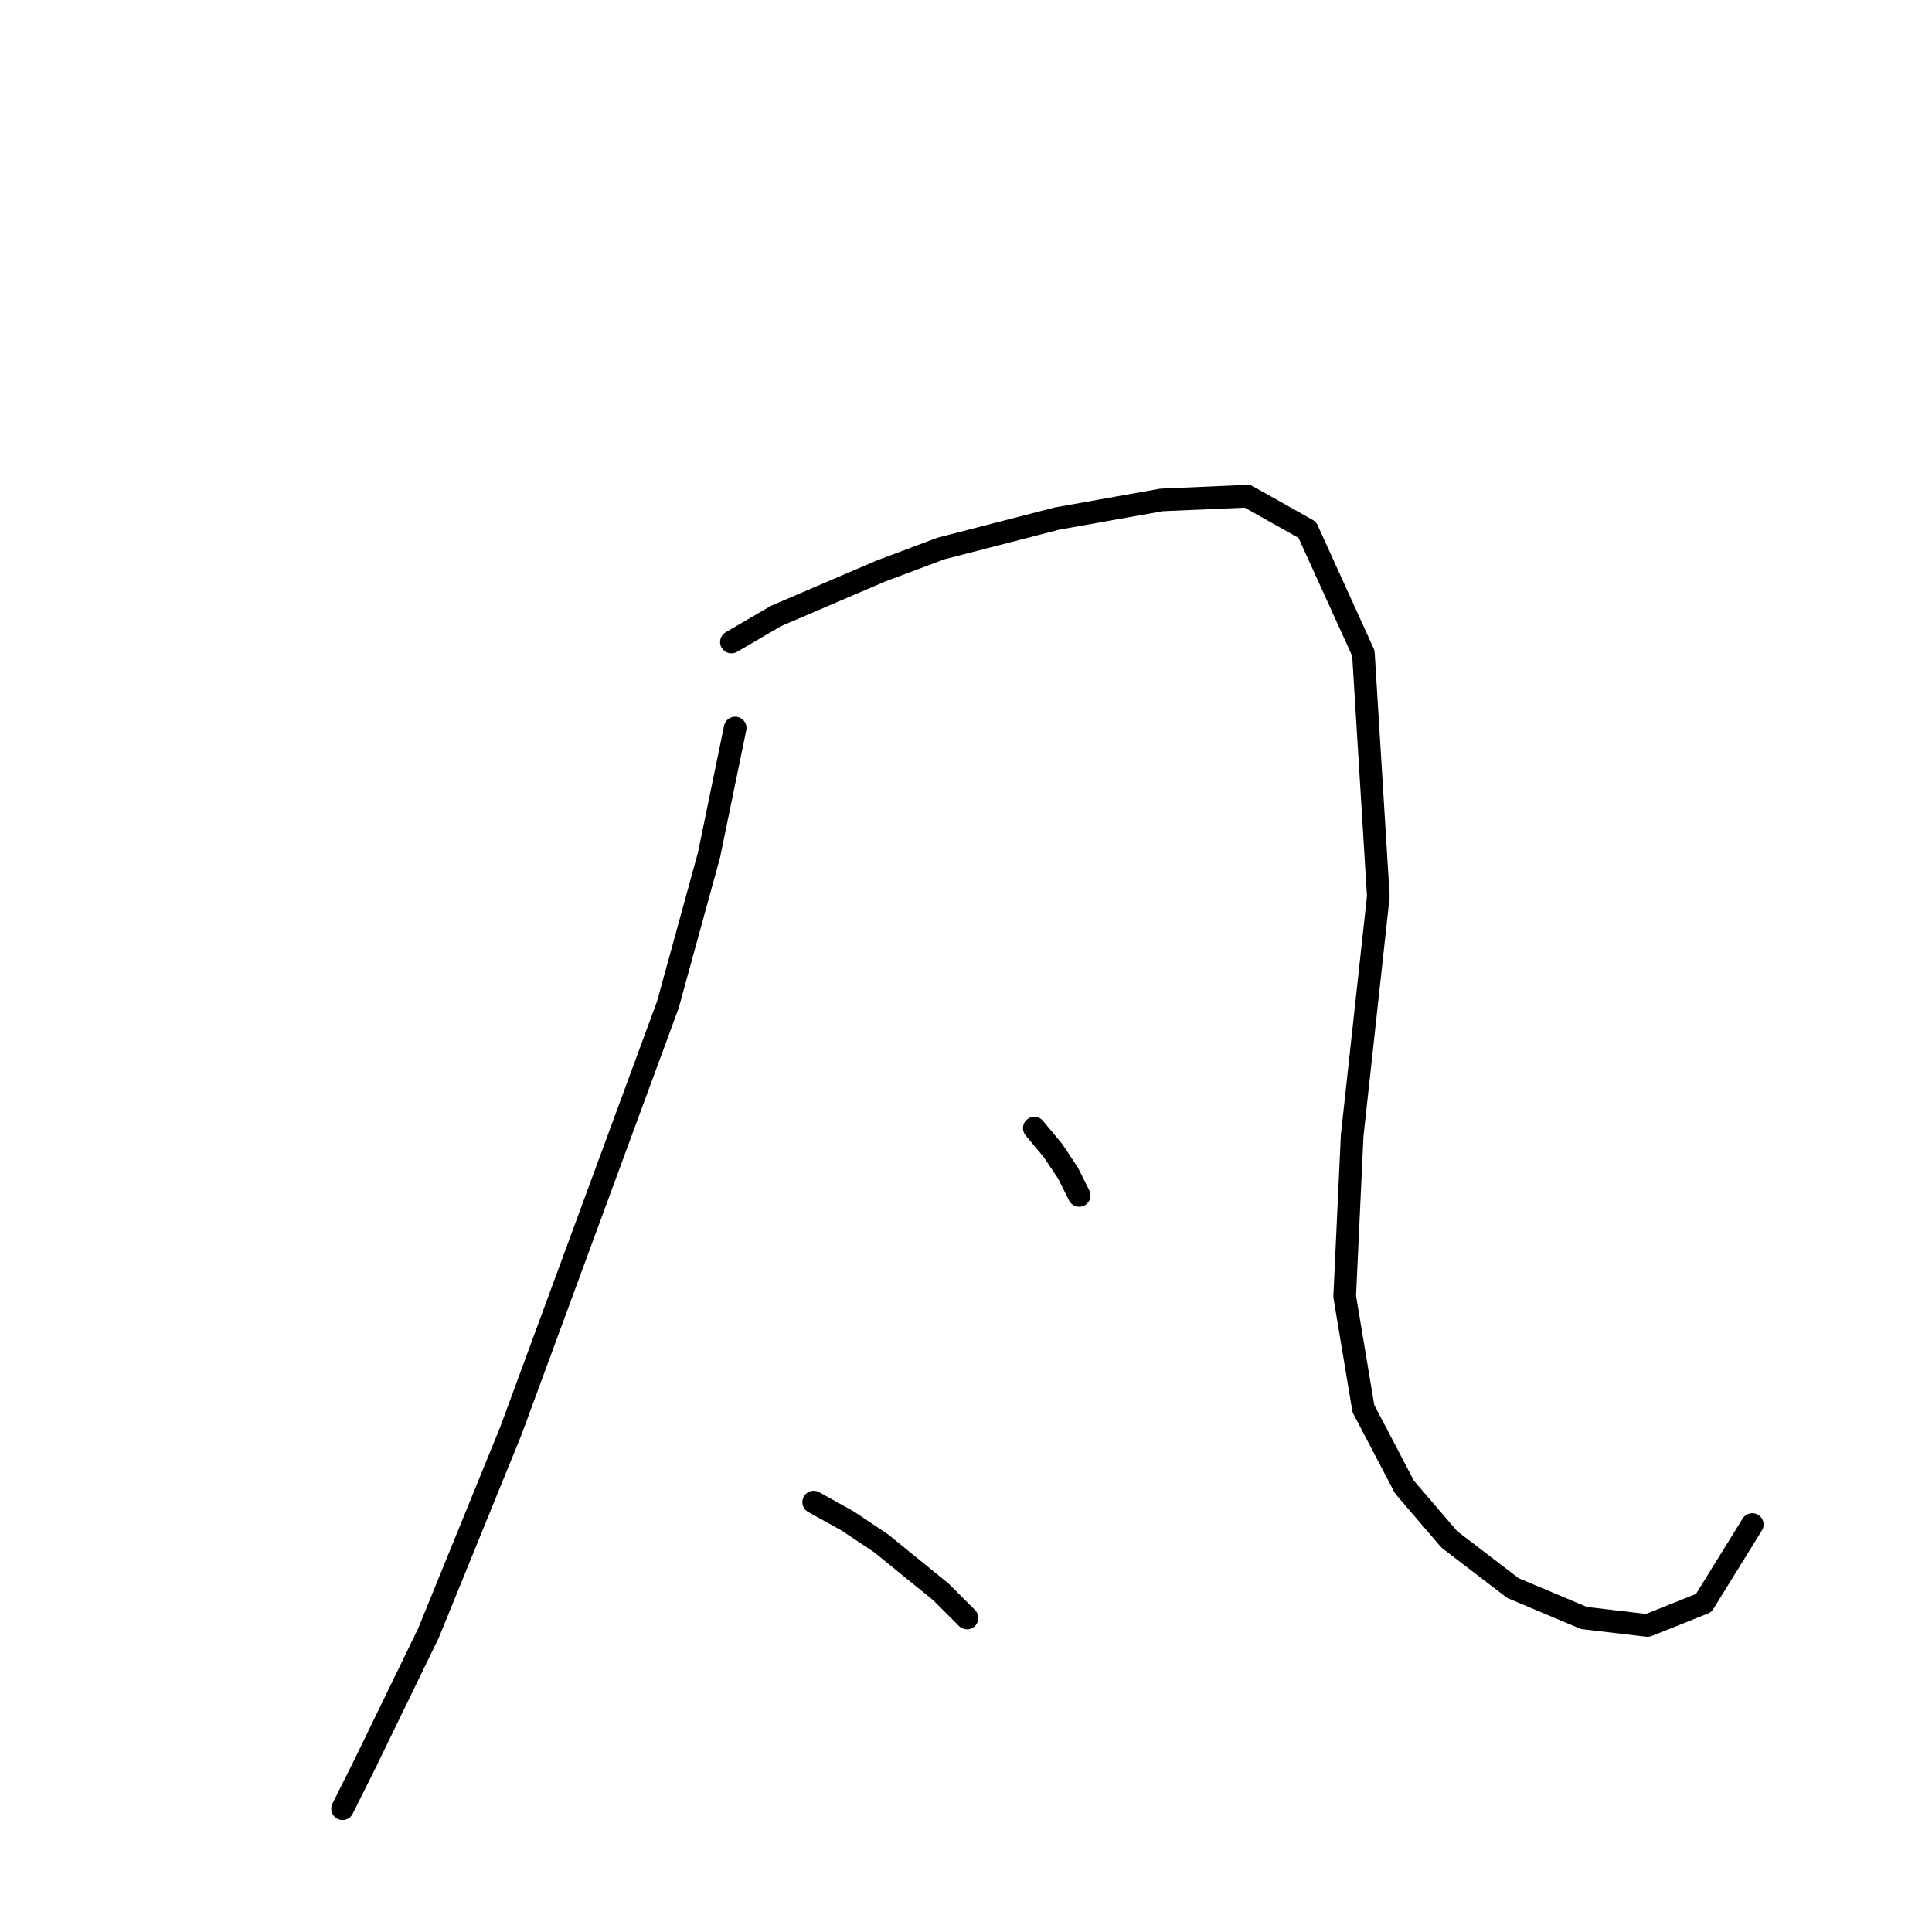 <?xml version="1.0" standalone="no"?>
    <svg width="256" height="256" xmlns="http://www.w3.org/2000/svg" version="1.1">
    <polyline stroke="black" stroke-width="3" stroke-linecap="round" fill="transparent" stroke-linejoin="round" points="97.413 96.467 93.944 113.314 88.494 133.133 67.683 189.619 56.782 216.376 48.359 233.718 45.386 239.664 45.386 239.664 " />
        <polyline stroke="black" stroke-width="3" stroke-linecap="round" fill="transparent" stroke-linejoin="round" points="96.917 85.071 102.863 81.602 109.8 78.629 116.737 75.656 124.665 72.683 140.025 68.719 153.899 66.242 165.295 65.747 173.223 70.206 180.655 86.557 182.637 118.764 179.169 150.476 178.178 171.782 180.655 186.646 186.106 197.052 192.052 203.989 200.475 210.43 209.889 214.394 218.313 215.385 225.745 212.412 232.186 202.007 232.186 202.007 " />
        <polyline stroke="black" stroke-width="3" stroke-linecap="round" fill="transparent" stroke-linejoin="round" points="137.052 149.485 139.529 152.458 141.511 155.43 142.998 158.403 142.998 158.403 " />
        <polyline stroke="black" stroke-width="3" stroke-linecap="round" fill="transparent" stroke-linejoin="round" points="107.818 199.034 112.277 201.511 116.737 204.484 124.665 210.925 128.133 214.394 128.133 214.394 " />
        </svg>